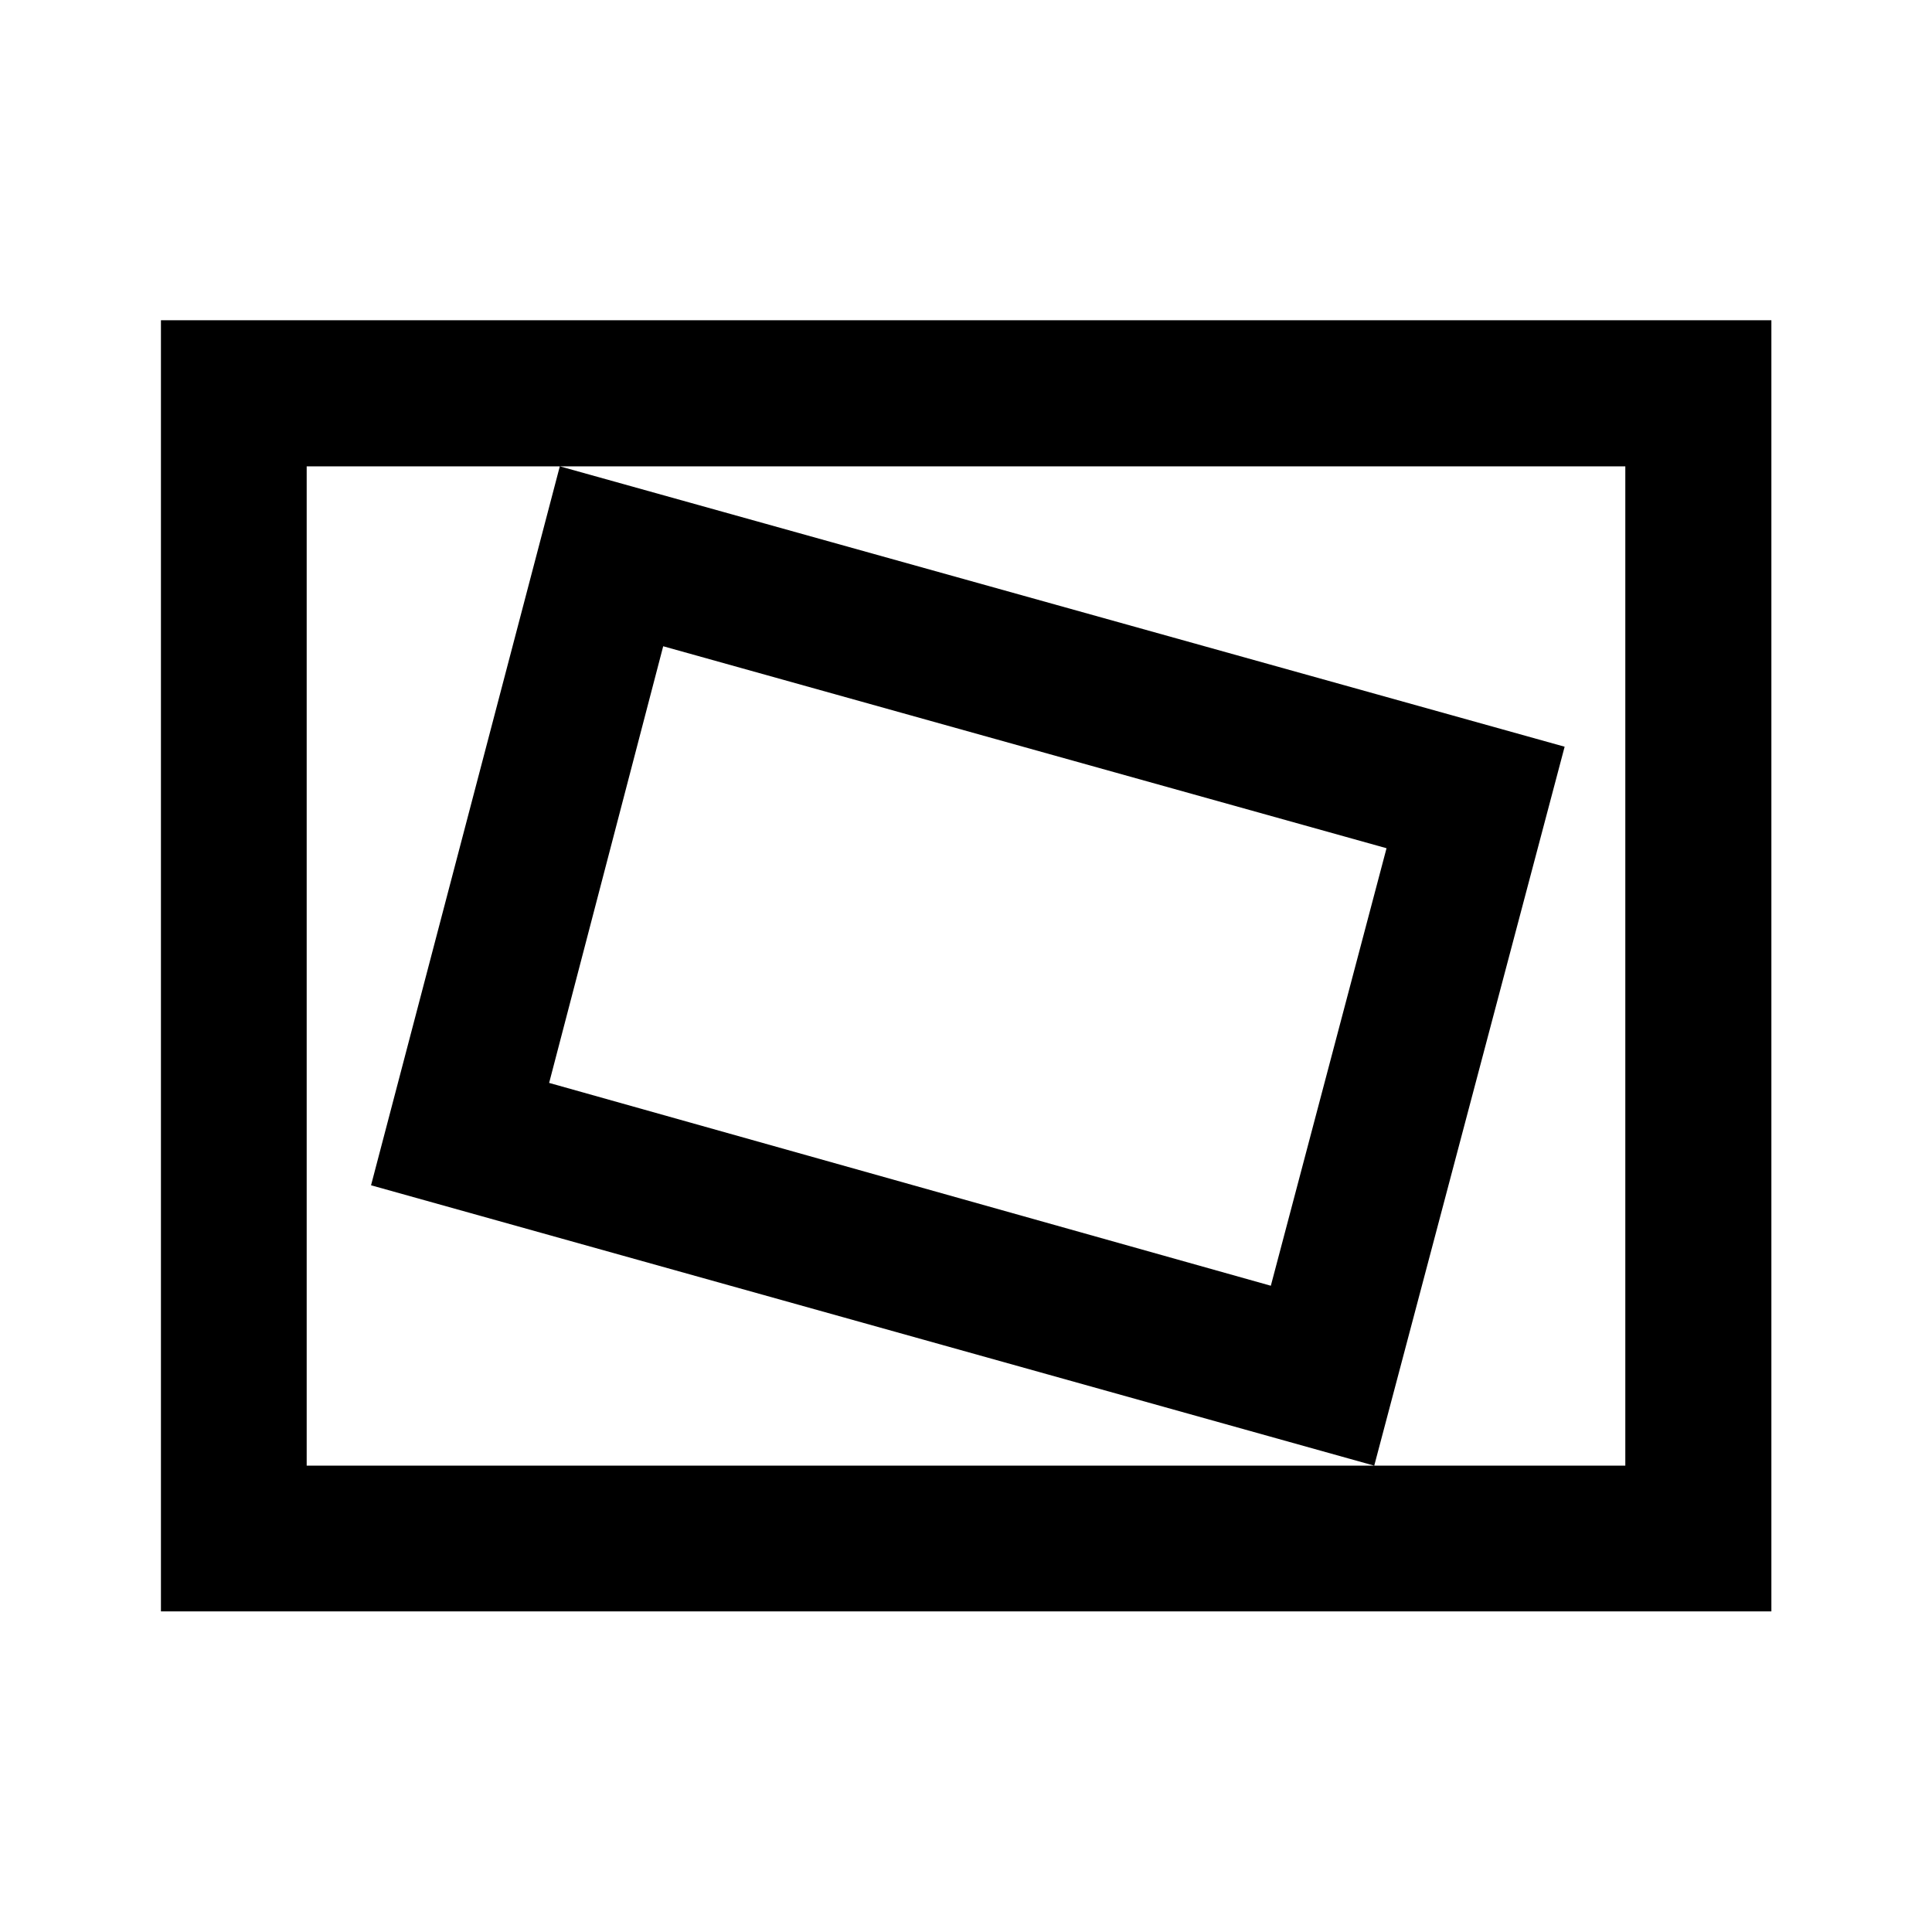 <svg xmlns="http://www.w3.org/2000/svg" height="40" viewBox="0 -960 960 960" width="40"><path d="M79.97-159.3v-641.56h800.22v641.56H79.97Zm72.42-72.42h655.22v-496.56H152.39v496.56Zm530.46 0 94.61-357.24-499.29-139.32-93.8 357.24 498.48 139.32Zm-51.38-89.4L272.86-421.91l56.68-216.97 359.42 100.36-57.49 217.4Zm-479.08 89.4v-496.56 496.56Z"/></svg>